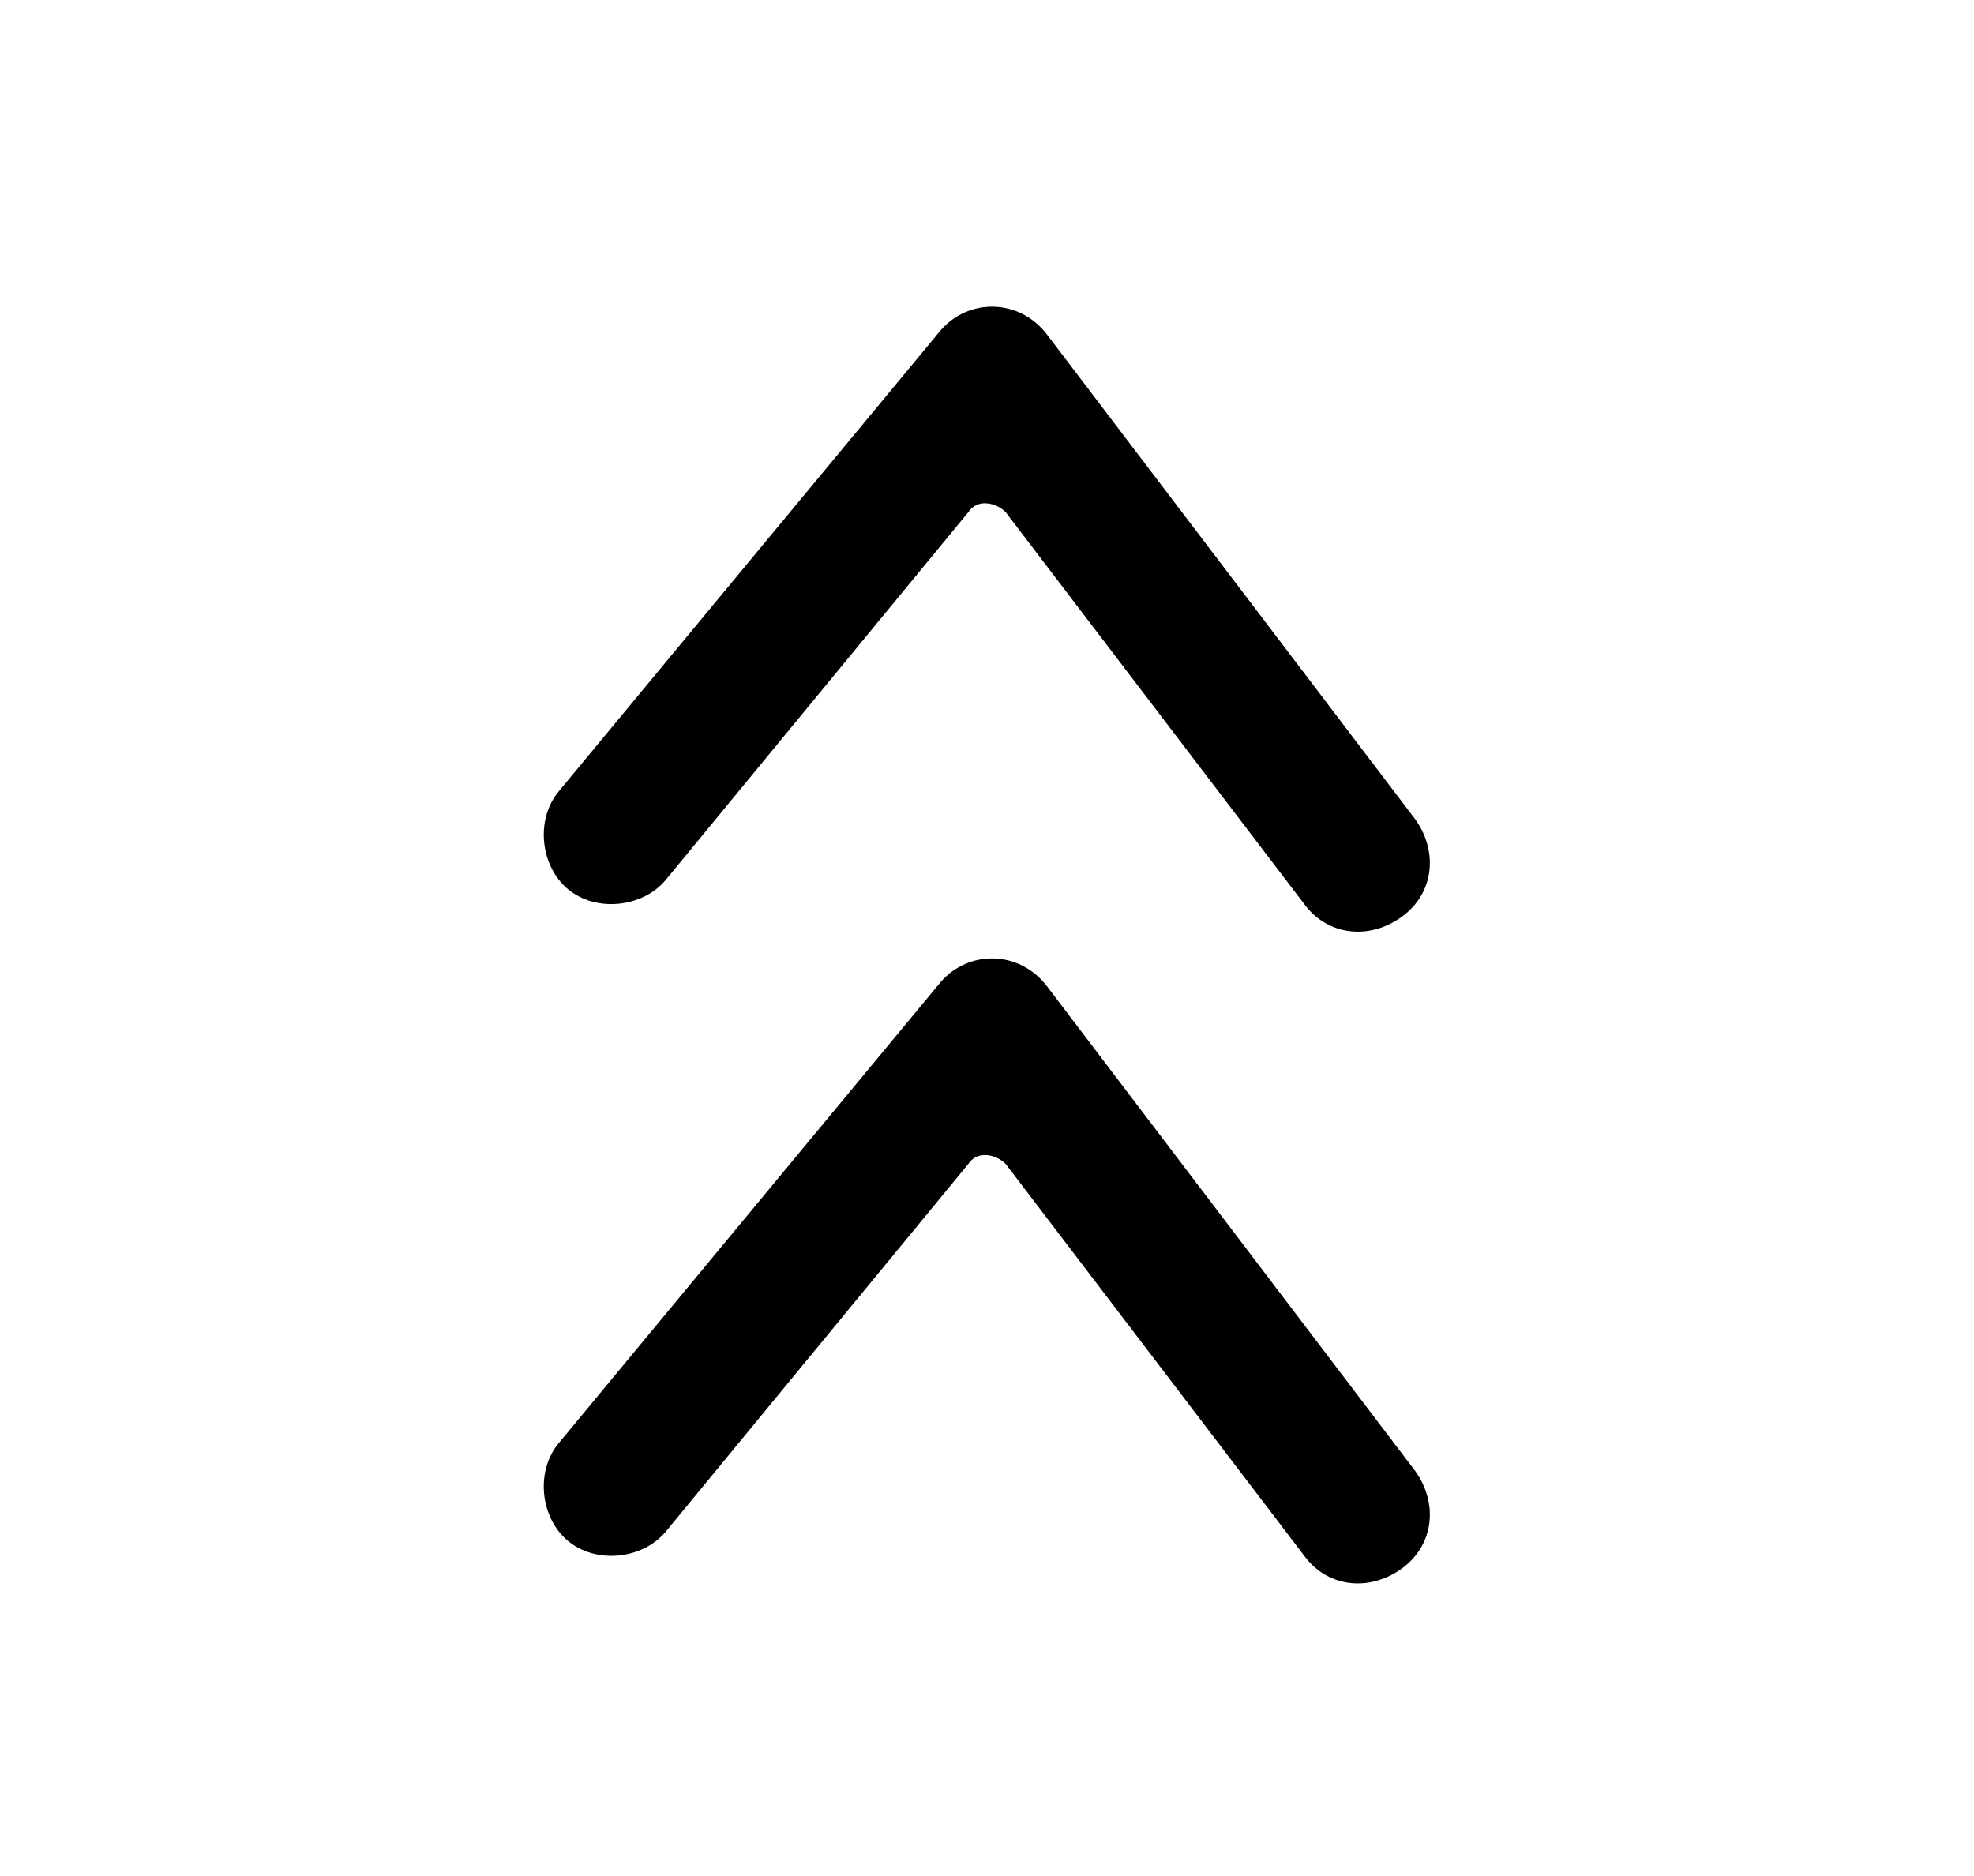 <?xml version="1.0" encoding="utf-8"?>
<!-- Generator: Adobe Illustrator 21.1.0, SVG Export Plug-In . SVG Version: 6.00 Build 0)  -->
<svg version="1.1" id="Layer_1" xmlns="http://www.w3.org/2000/svg" xmlns:xlink="http://www.w3.org/1999/xlink" x="0px" y="0px"
	 viewBox="0 0 42.4 40.3" style="enable-background:new 0 0 42.4 40.3;" xml:space="preserve">
<title>fnf_home_icon</title>
<path d="M26.9,29.7"/>
<path d="M37.1,30.7"/>
<path d="M22.5,7.2l7.9,10.4c0.5,0.7,0.4,1.6-0.3,2.1l0,0c-0.7,0.5-1.6,0.4-2.1-0.3L21.6,11c-0.2-0.2-0.6-0.3-0.8,0l-6.5,7.9
	c-0.5,0.6-1.5,0.7-2.1,0.2l0,0c-0.6-0.5-0.7-1.5-0.2-2.1l8.2-9.9C20.8,6.4,21.9,6.4,22.5,7.2z"/>
<path d="M22.5,21.2l7.9,10.4c0.5,0.7,0.4,1.6-0.3,2.1l0,0c-0.7,0.5-1.6,0.4-2.1-0.3L21.6,25c-0.2-0.2-0.6-0.3-0.8,0l-6.5,7.9
	c-0.5,0.6-1.5,0.7-2.1,0.2l0,0c-0.6-0.5-0.7-1.5-0.2-2.1l8.2-9.9C20.8,20.4,21.9,20.4,22.5,21.2z"/>
</svg>
